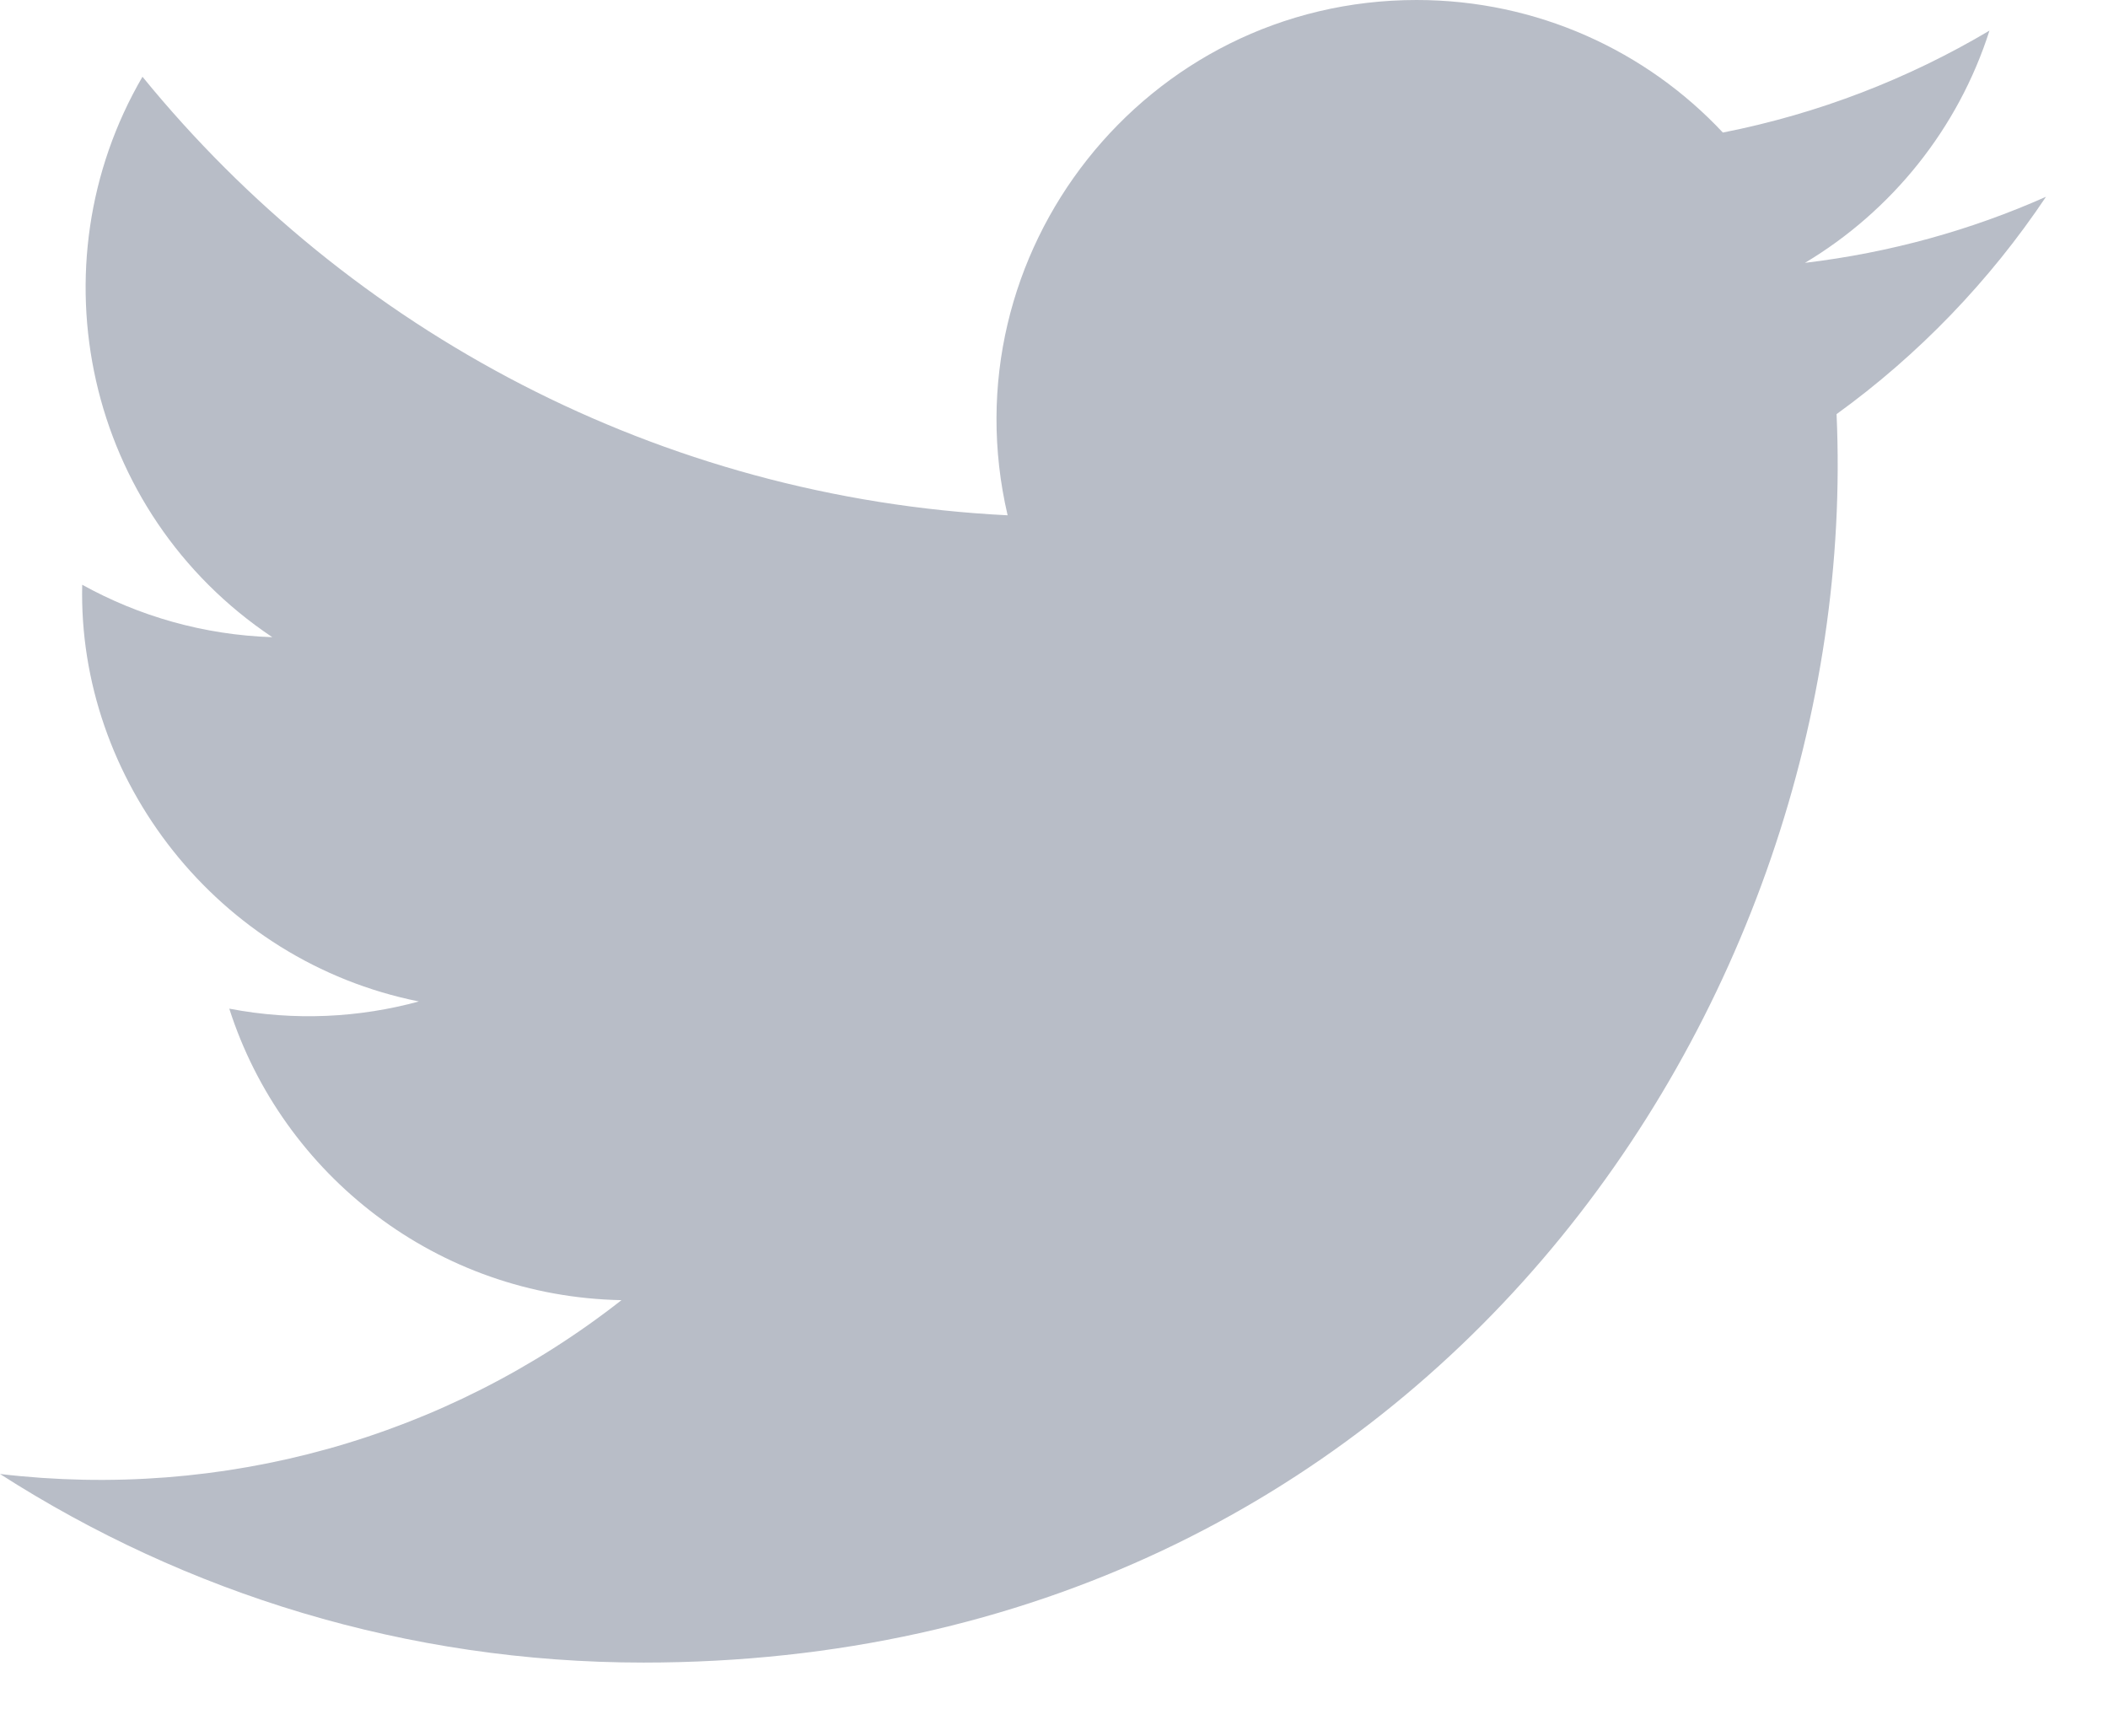 
<svg width="17" height="14" viewBox="0 0 17 14" fill="none" xmlns="http://www.w3.org/2000/svg">
    <path d="M16.5 1.587C15.893 1.857 15.241 2.038 14.556 2.12C15.255 1.702 15.792 1.038 16.044 0.247C15.39 0.635 14.666 0.917 13.894 1.069C13.278 0.411 12.397 0 11.424 0C9.238 0 7.632 2.039 8.126 4.156C5.313 4.015 2.819 2.667 1.149 0.619C0.262 2.141 0.689 4.131 2.196 5.139C1.642 5.121 1.119 4.969 0.663 4.716C0.626 6.284 1.75 7.751 3.378 8.077C2.902 8.207 2.38 8.237 1.849 8.135C2.28 9.48 3.53 10.458 5.012 10.486C3.589 11.602 1.796 12.1 0 11.888C1.498 12.849 3.278 13.409 5.189 13.409C11.474 13.409 15.025 8.101 14.811 3.34C15.472 2.862 16.046 2.266 16.5 1.587Z" fill="#B8BDC7" fillOpacity="0.8"/>
</svg>